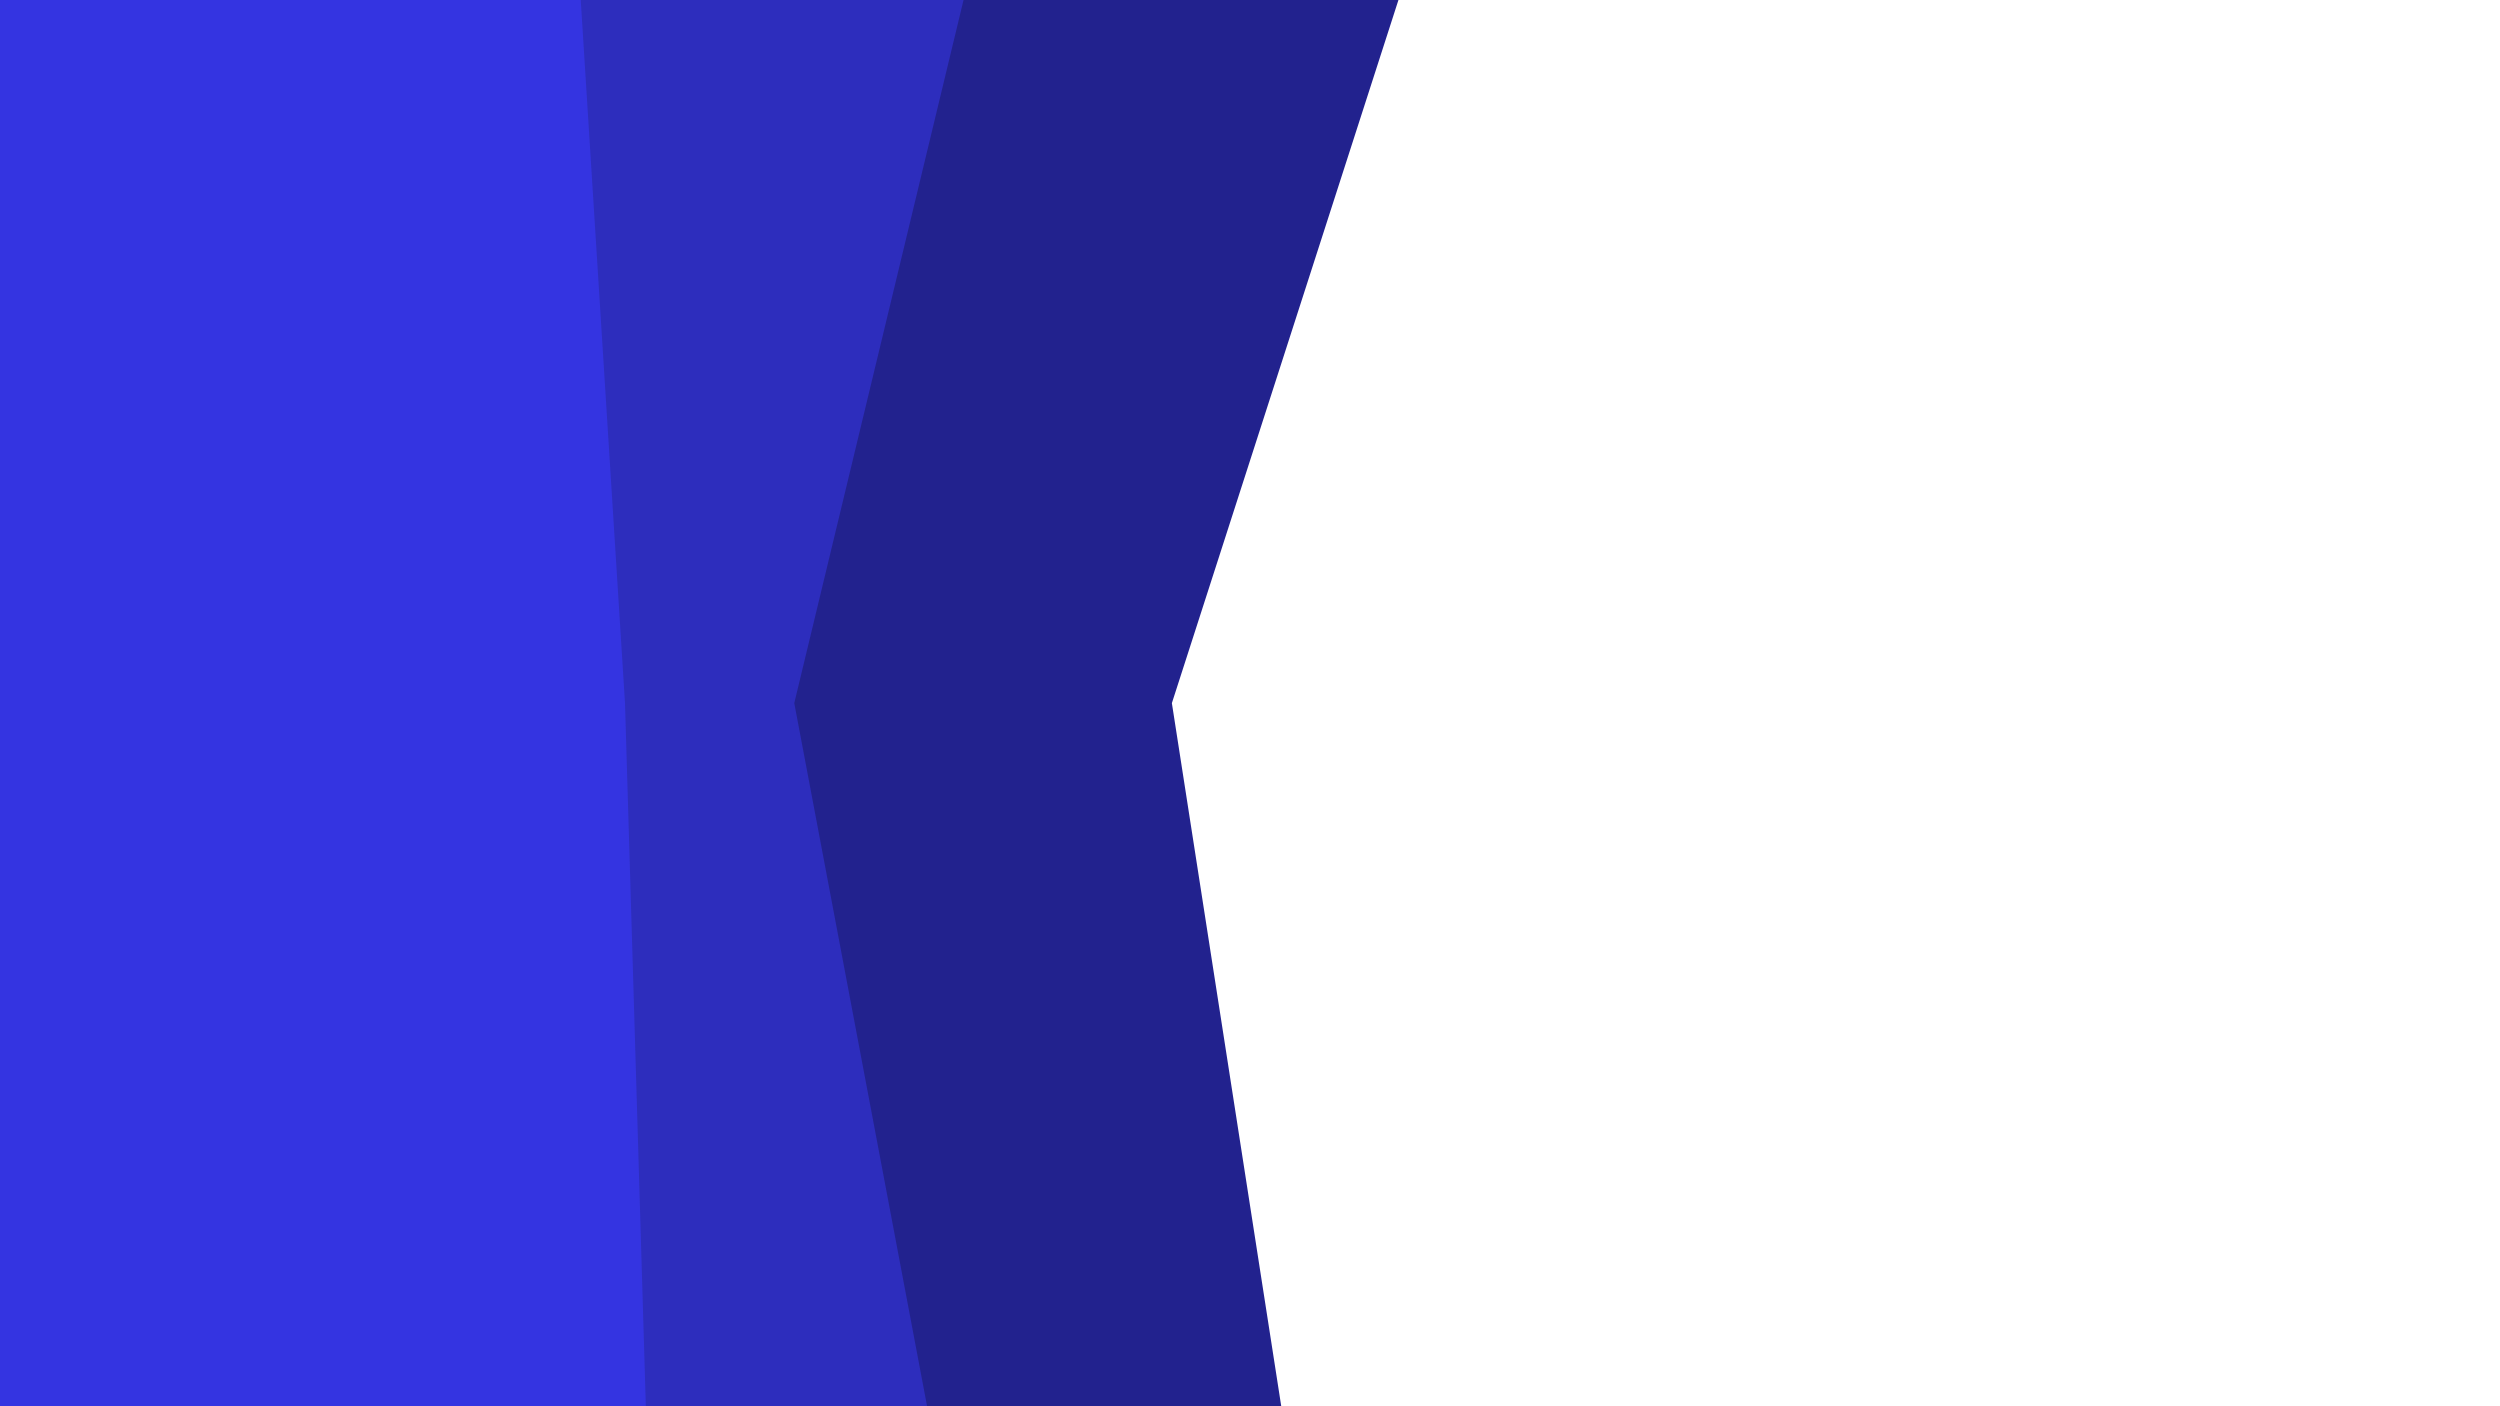<svg id="visual" viewBox="0 0 960 540" width="960" height="540" xmlns="http://www.w3.org/2000/svg" xmlns:xlink="http://www.w3.org/1999/xlink" version="1.1"><path d="M537 0L450 270L492 540L0 540L0 270L0 0Z" fill="#22228e"></path><path d="M370 0L305 270L356 540L0 540L0 270L0 0Z" fill="#2d2dbd"></path><path d="M223 0L240 270L248 540L0 540L0 270L0 0Z" fill="#3434e1"></path></svg>